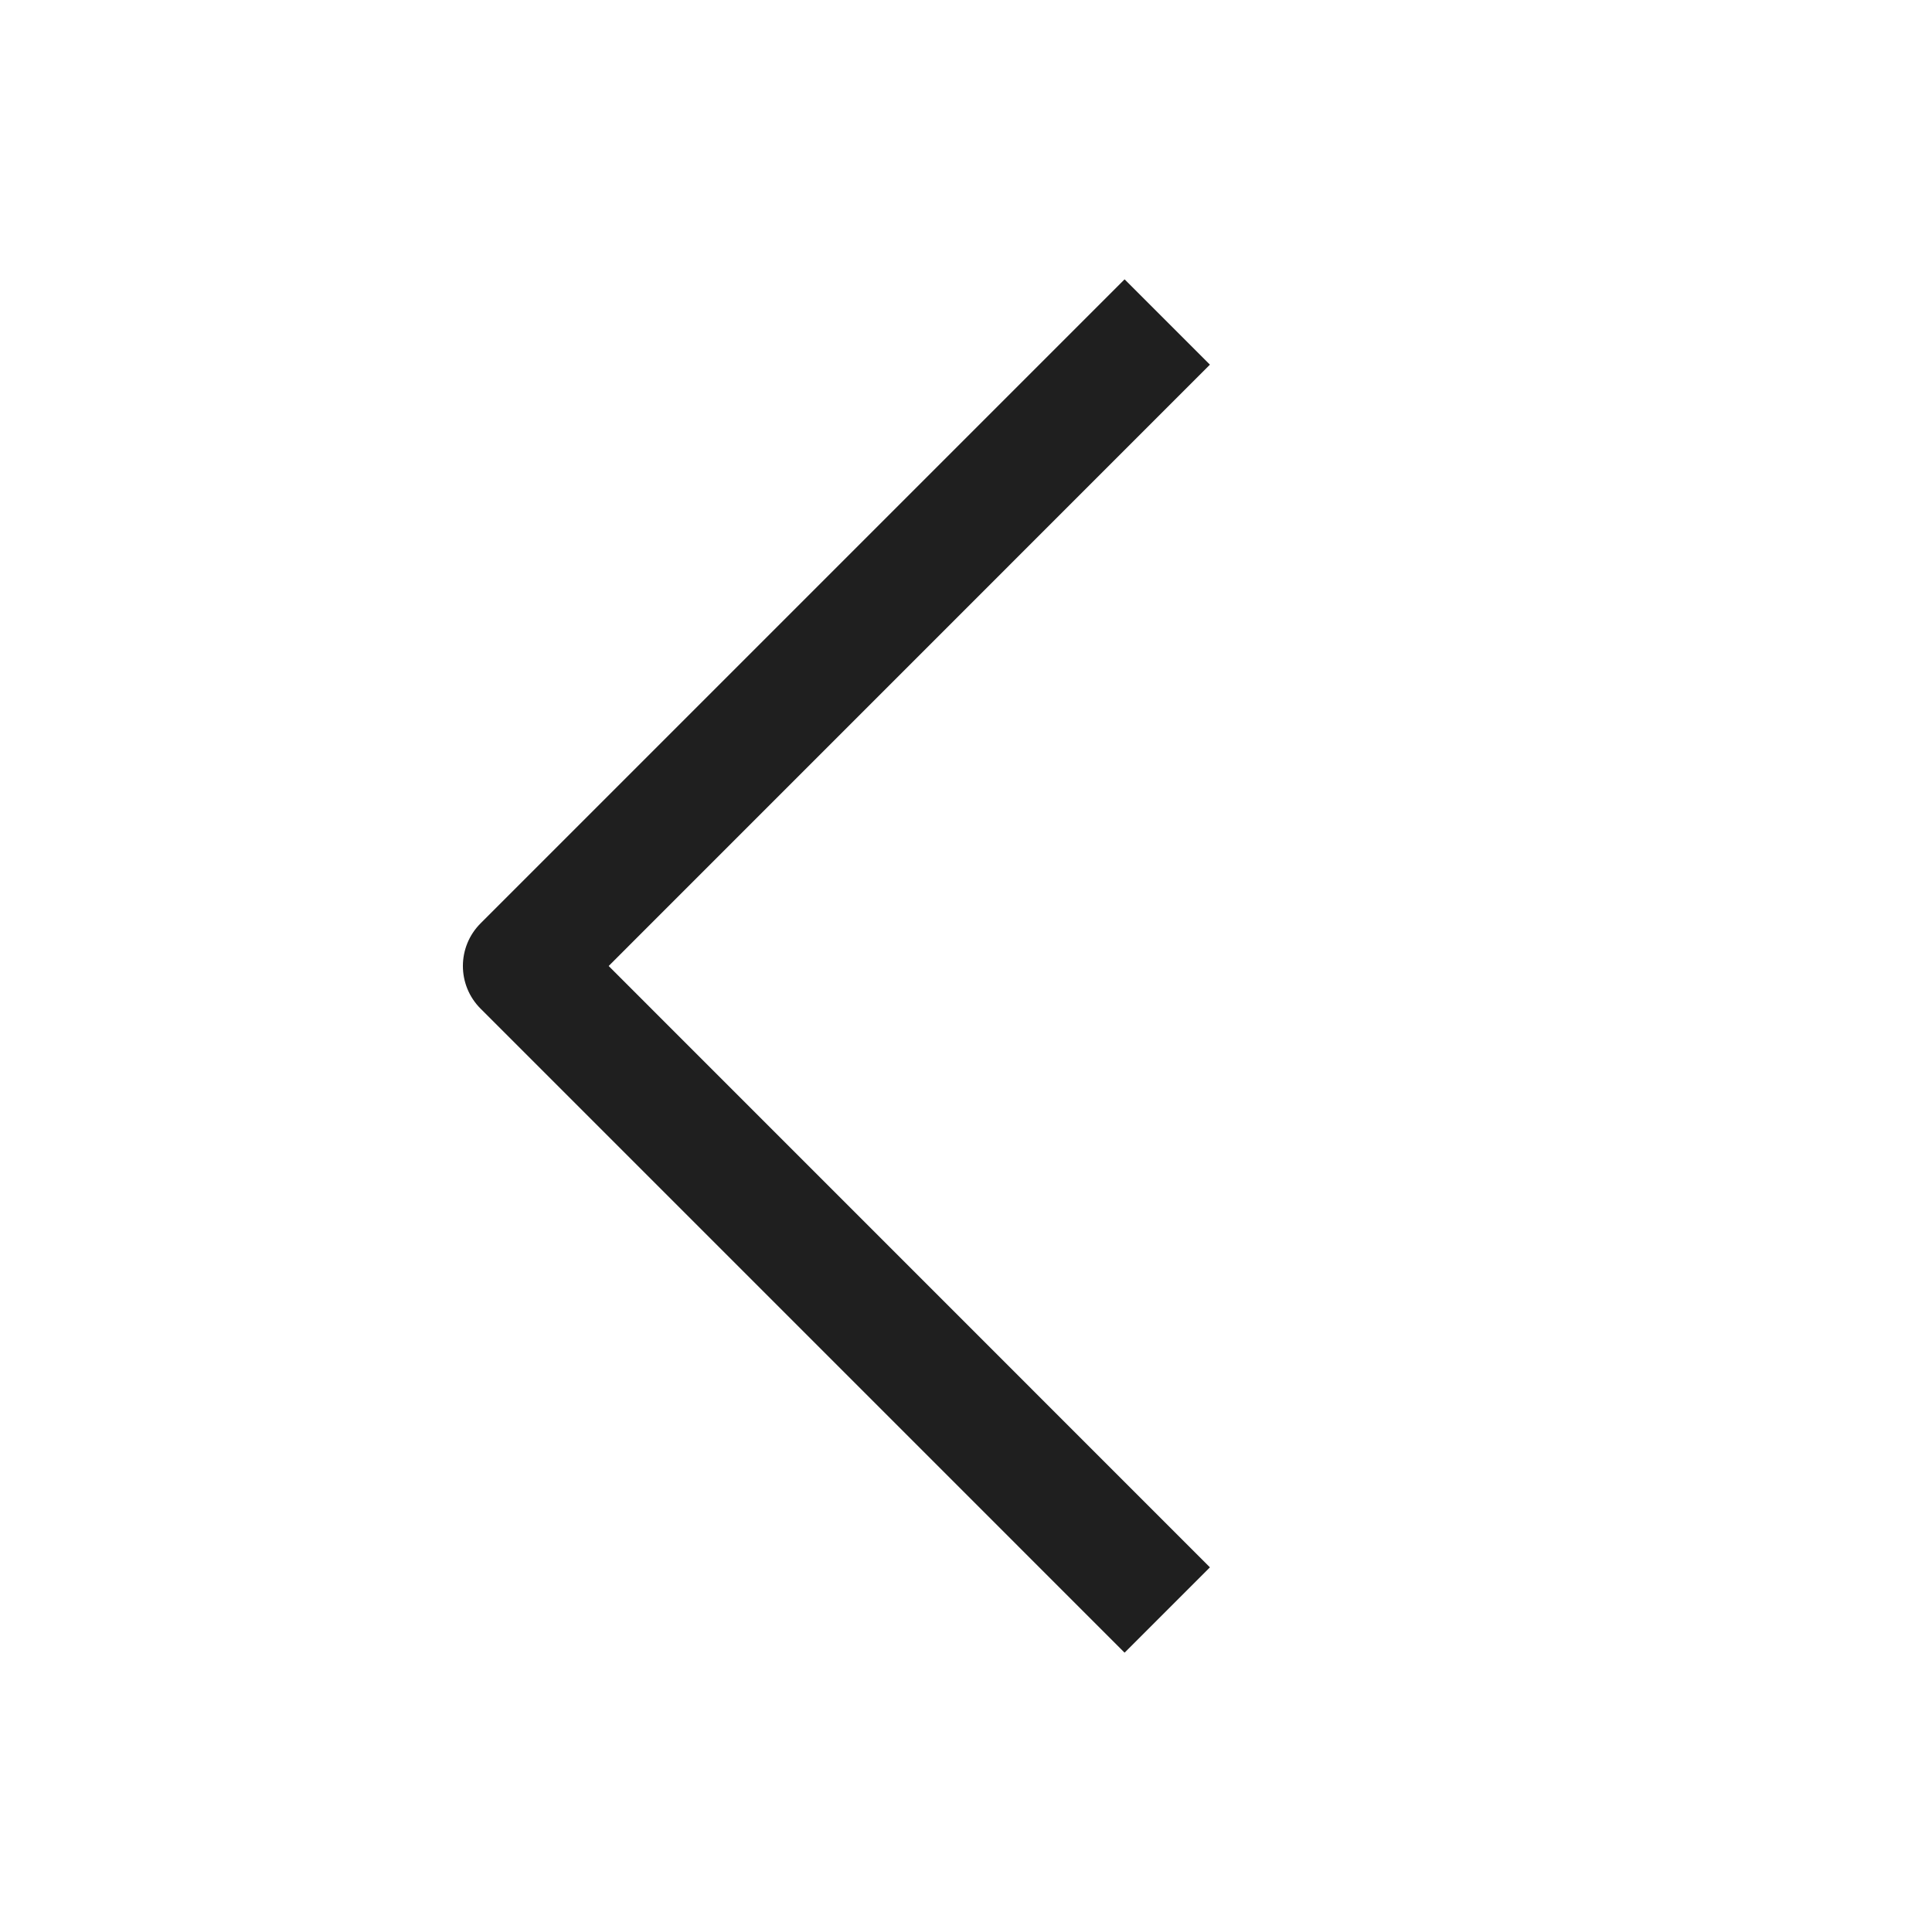 <svg width="24" height="24" viewBox="0 0 24 24" fill="none" xmlns="http://www.w3.org/2000/svg">
<path fill-rule="evenodd" clip-rule="evenodd" d="M5.97 11.47L13.97 3.47L15.03 4.53L7.561 12L15.03 19.47L13.97 20.53L5.97 12.53C5.677 12.237 5.677 11.763 5.97 11.47Z" fill="#1F1F1F"/>
</svg>
